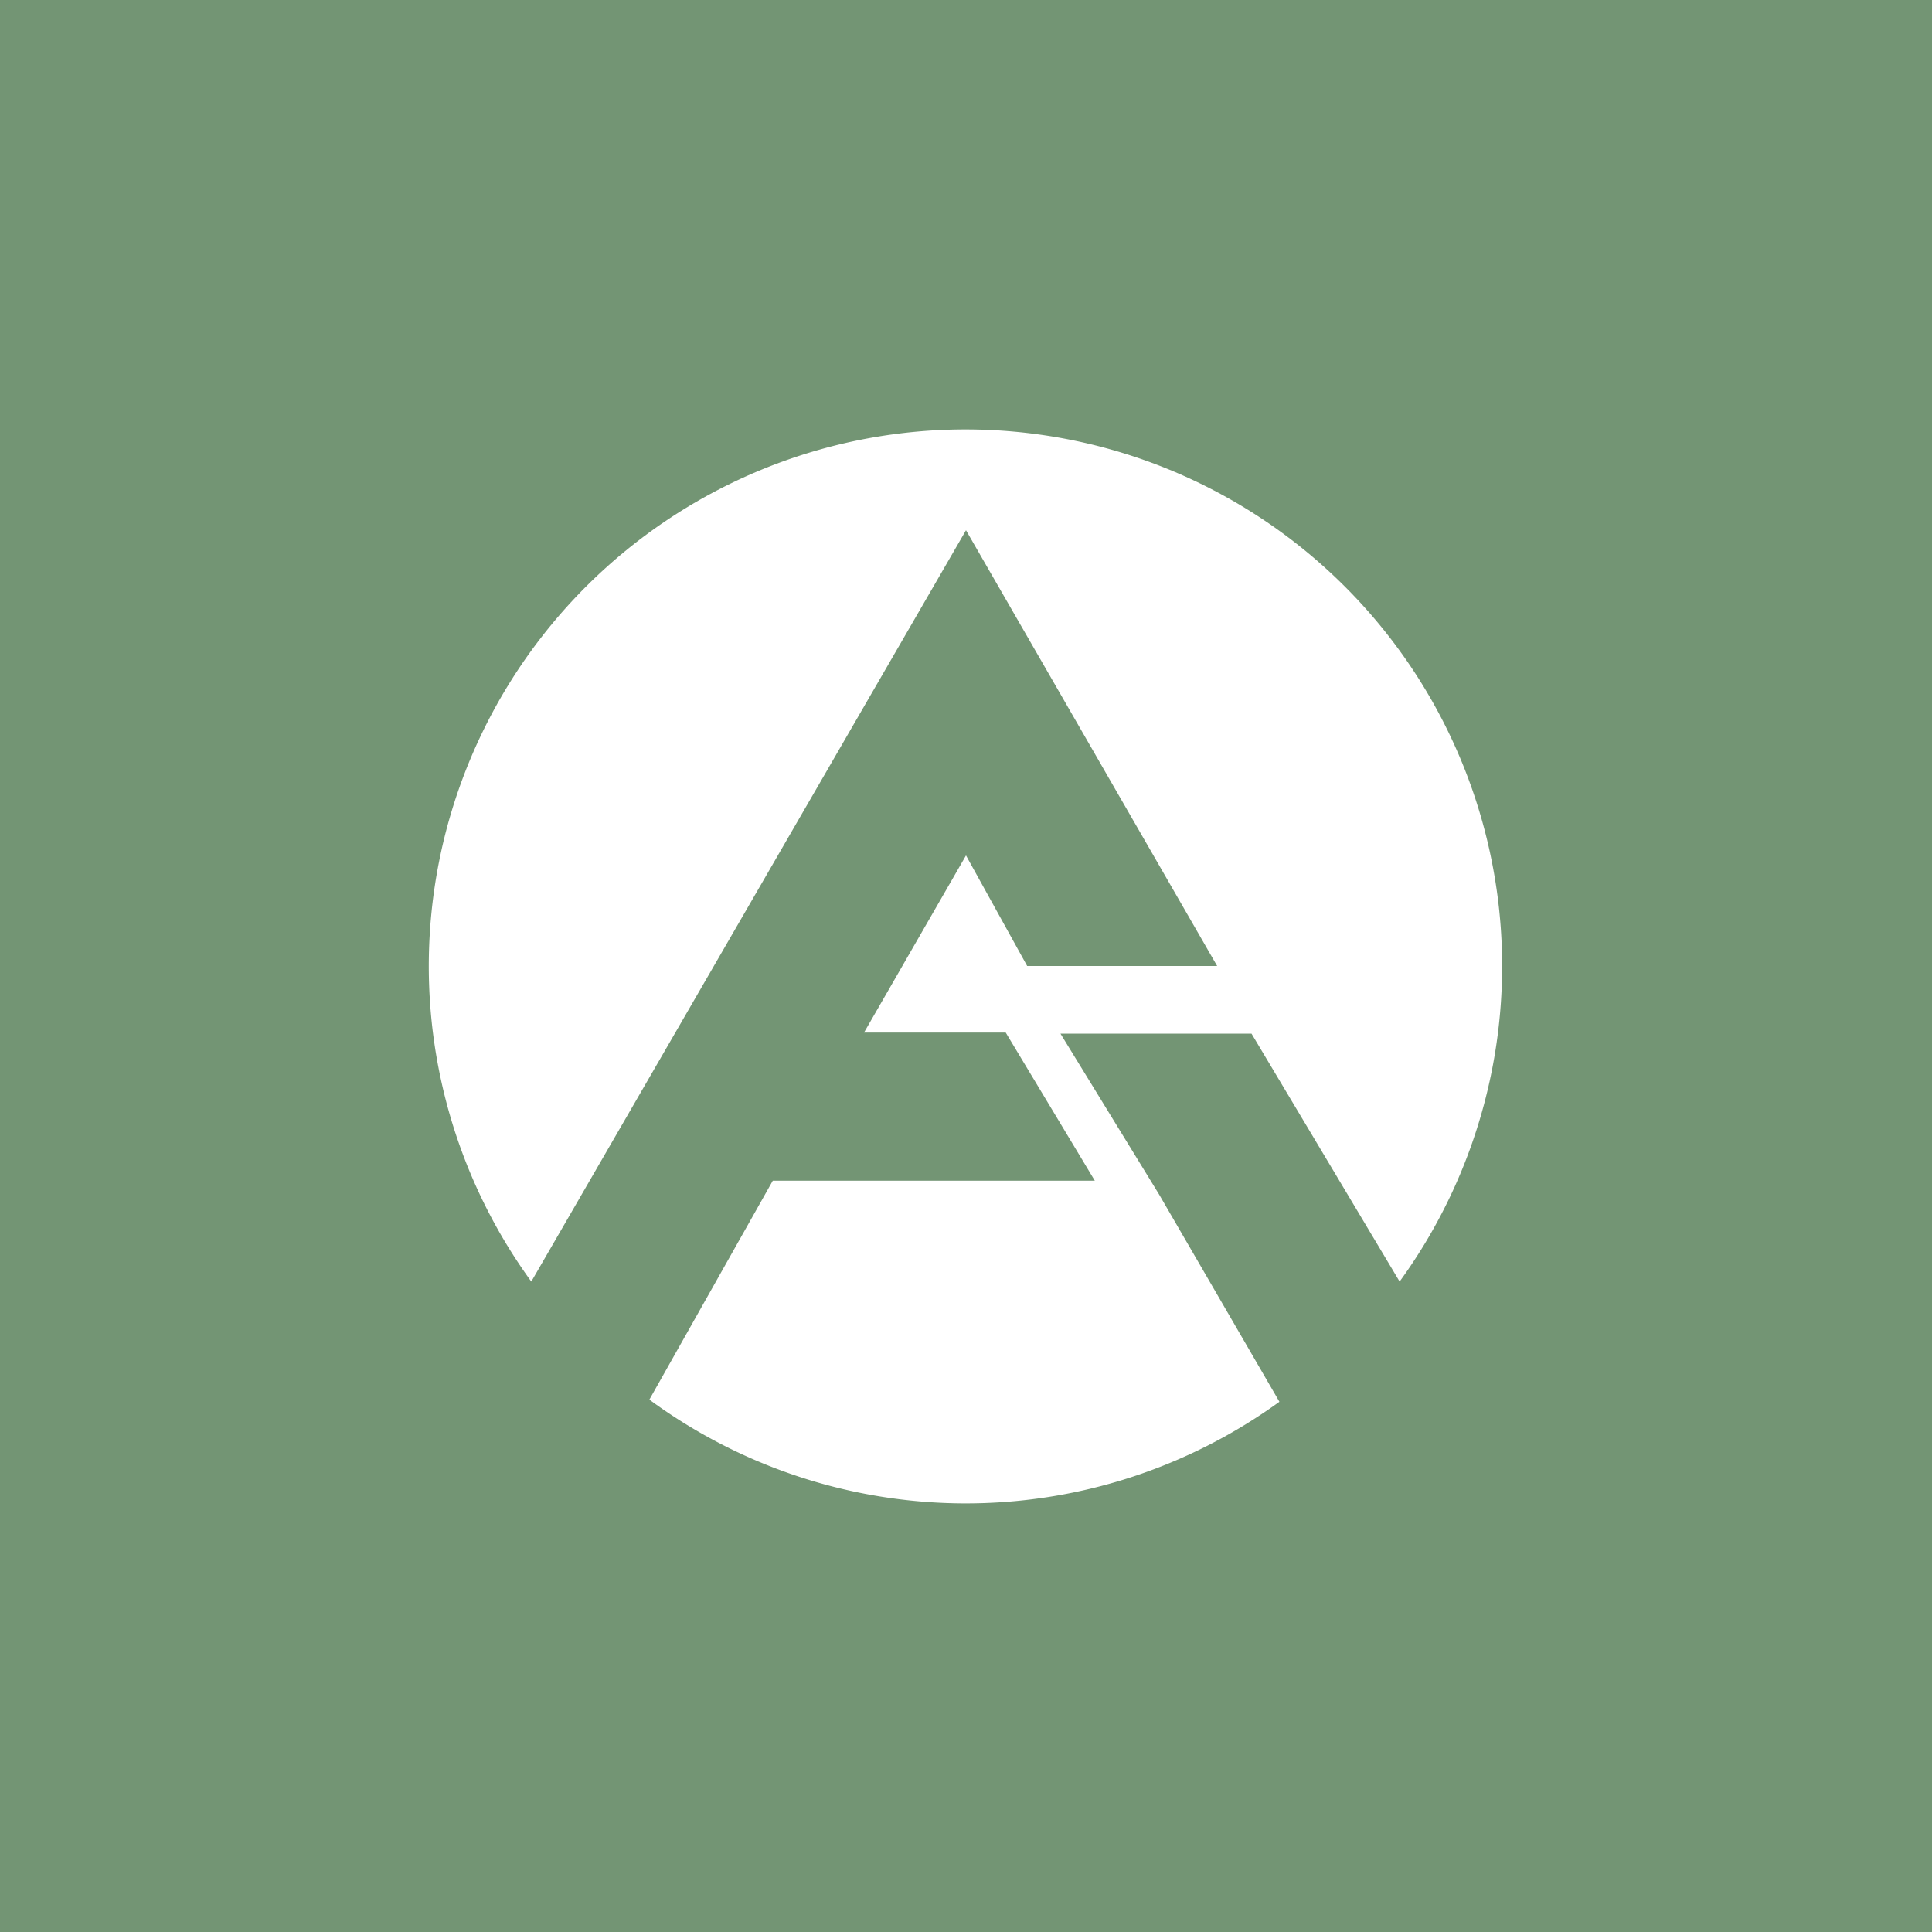 <!-- by TradingView --><svg xmlns="http://www.w3.org/2000/svg" width="18" height="18" viewBox="0 0 18 18"><path fill="#739574" d="M0 0h18v18H0z"/><path d="M10.8 11.13l-.92-1.5h1.78l1.38 2.31a5 5 0 1 0-8.09 0l4.05-7L11.34 9H9.57L9 7.97l-.95 1.65h1.32L10.2 11h-3l-1.15 2.04a4.98 4.98 0 0 0 5.87.02l-1.12-1.93z" fill="#fff"/></svg>